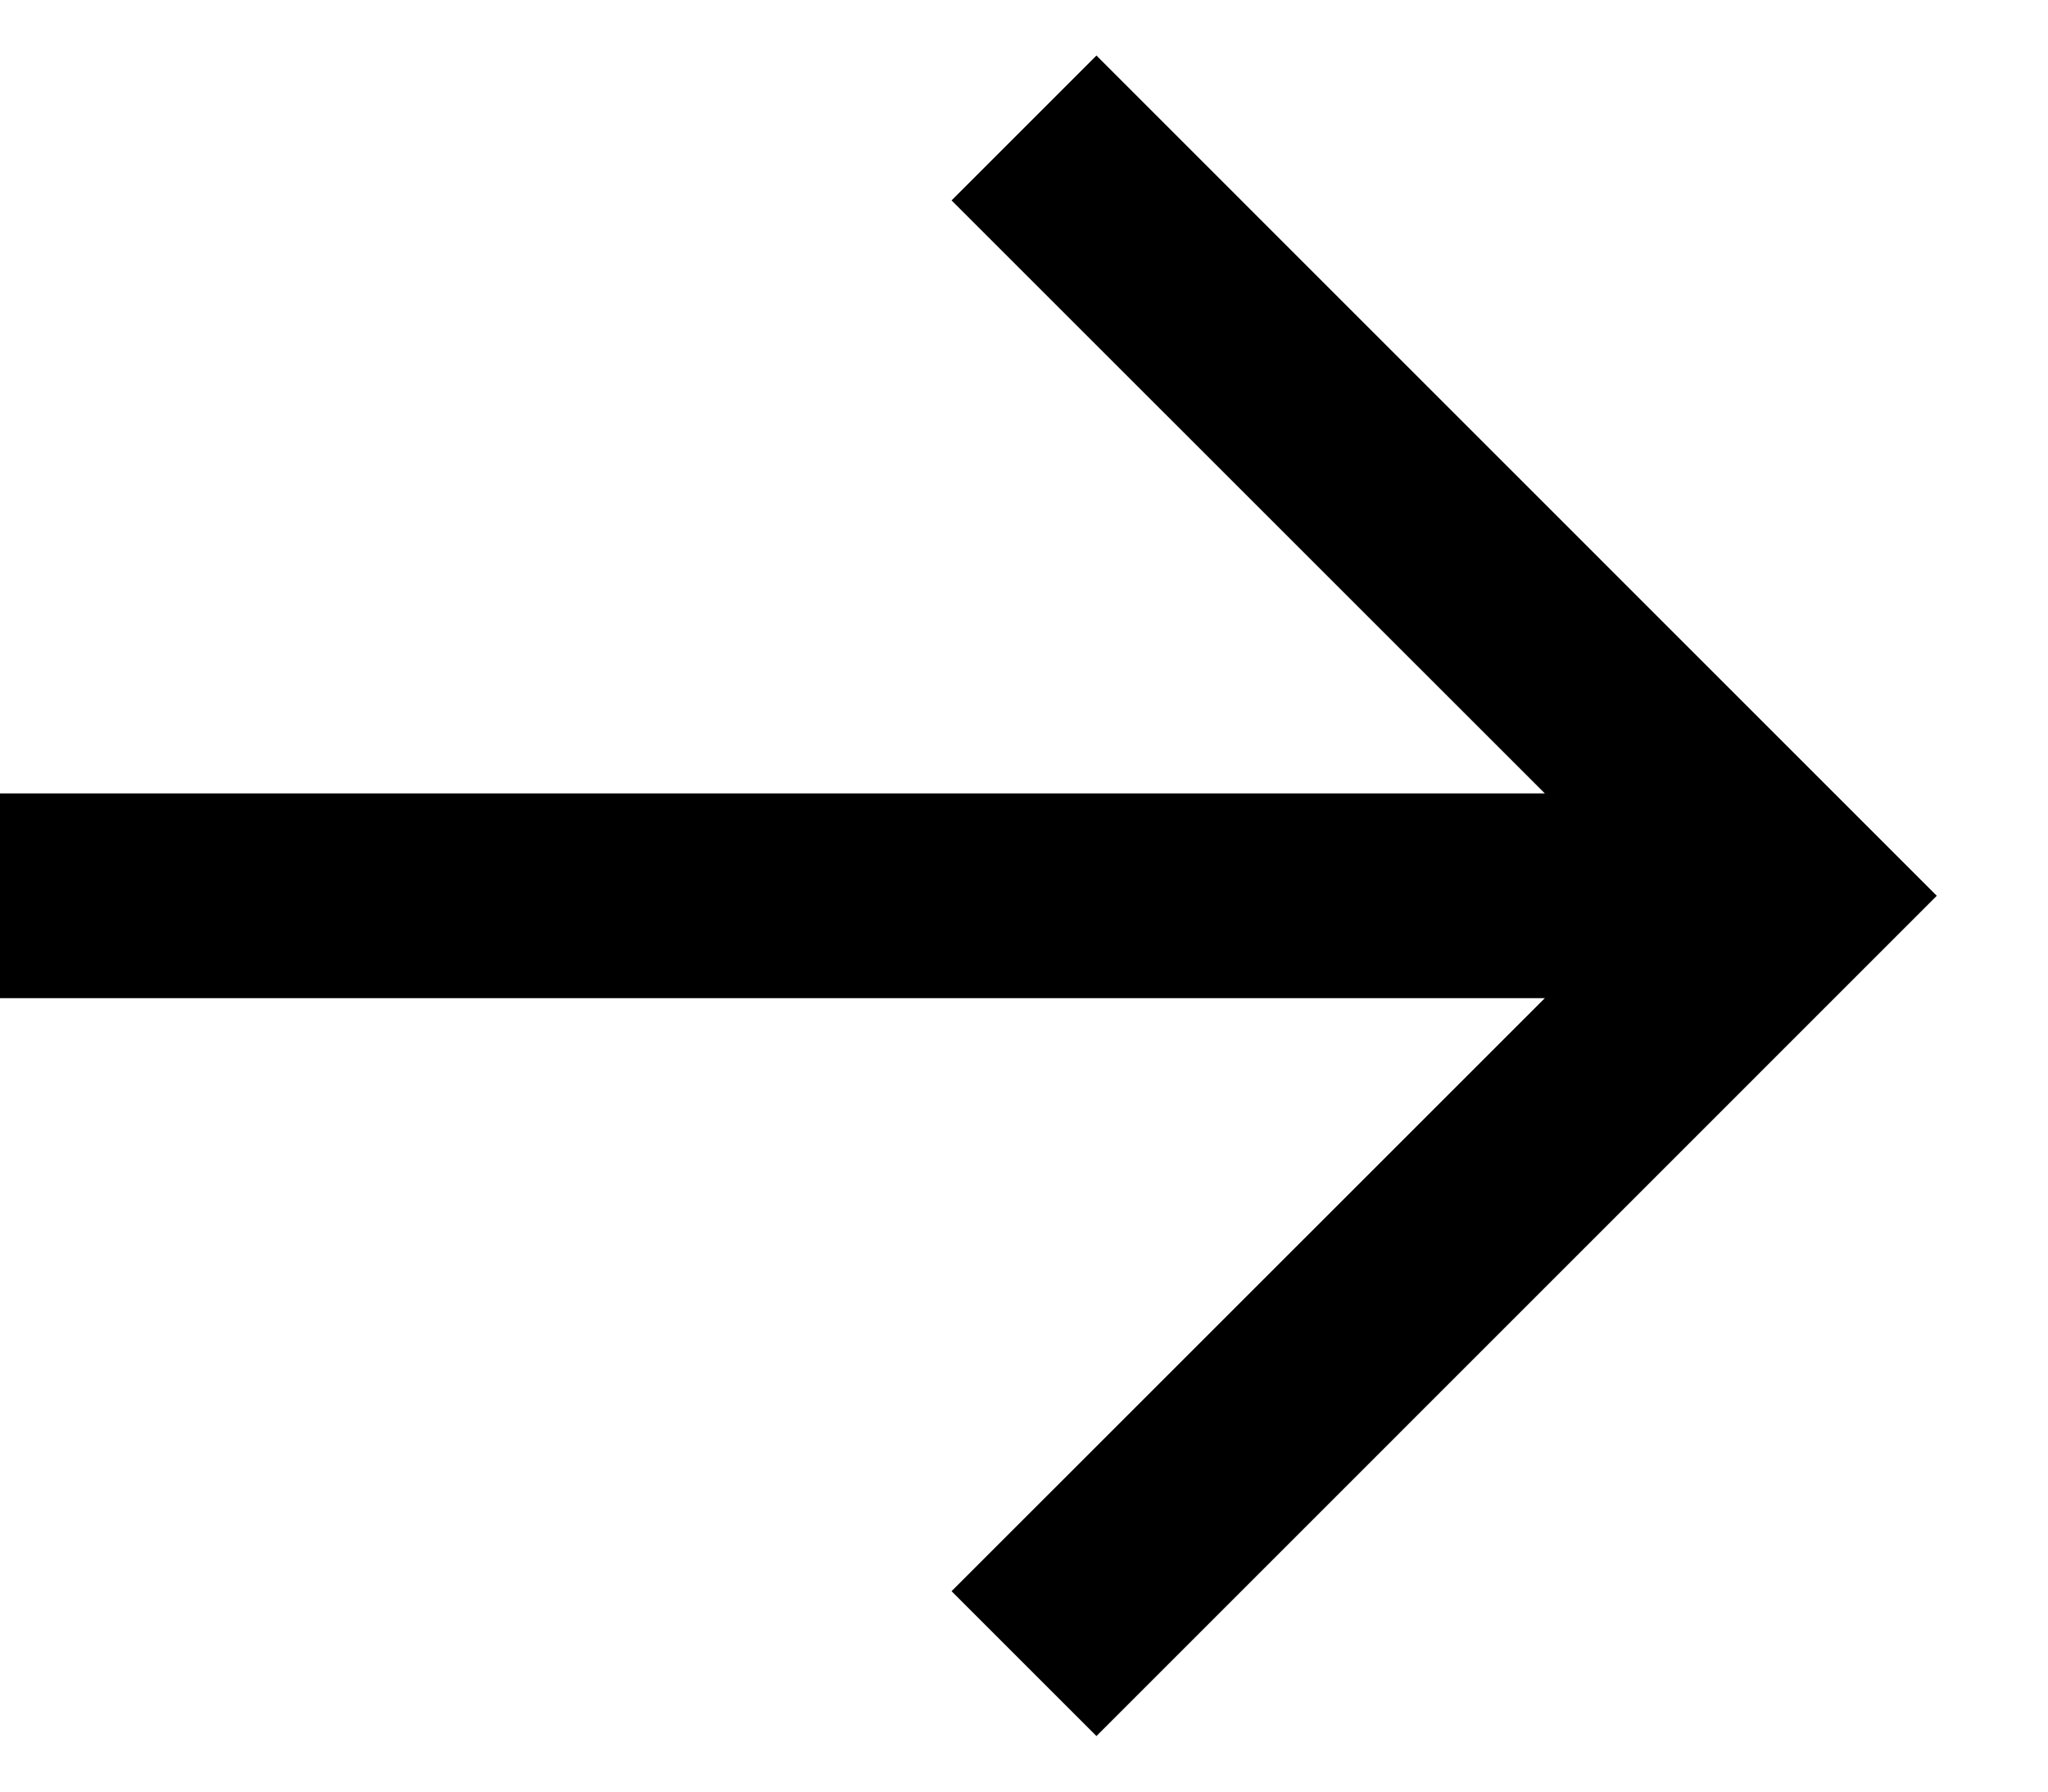 <svg width="16" height="14" viewBox="0 0 16 14" fill="none" xmlns="http://www.w3.org/2000/svg">
<path fill-rule="evenodd" clip-rule="evenodd" d="M8.566 0.434L15.131 7L8.566 13.566L7.434 12.434L12.069 7.8H0V6.2H12.069L7.434 1.566L8.566 0.434Z" fill="black"/>
</svg>
